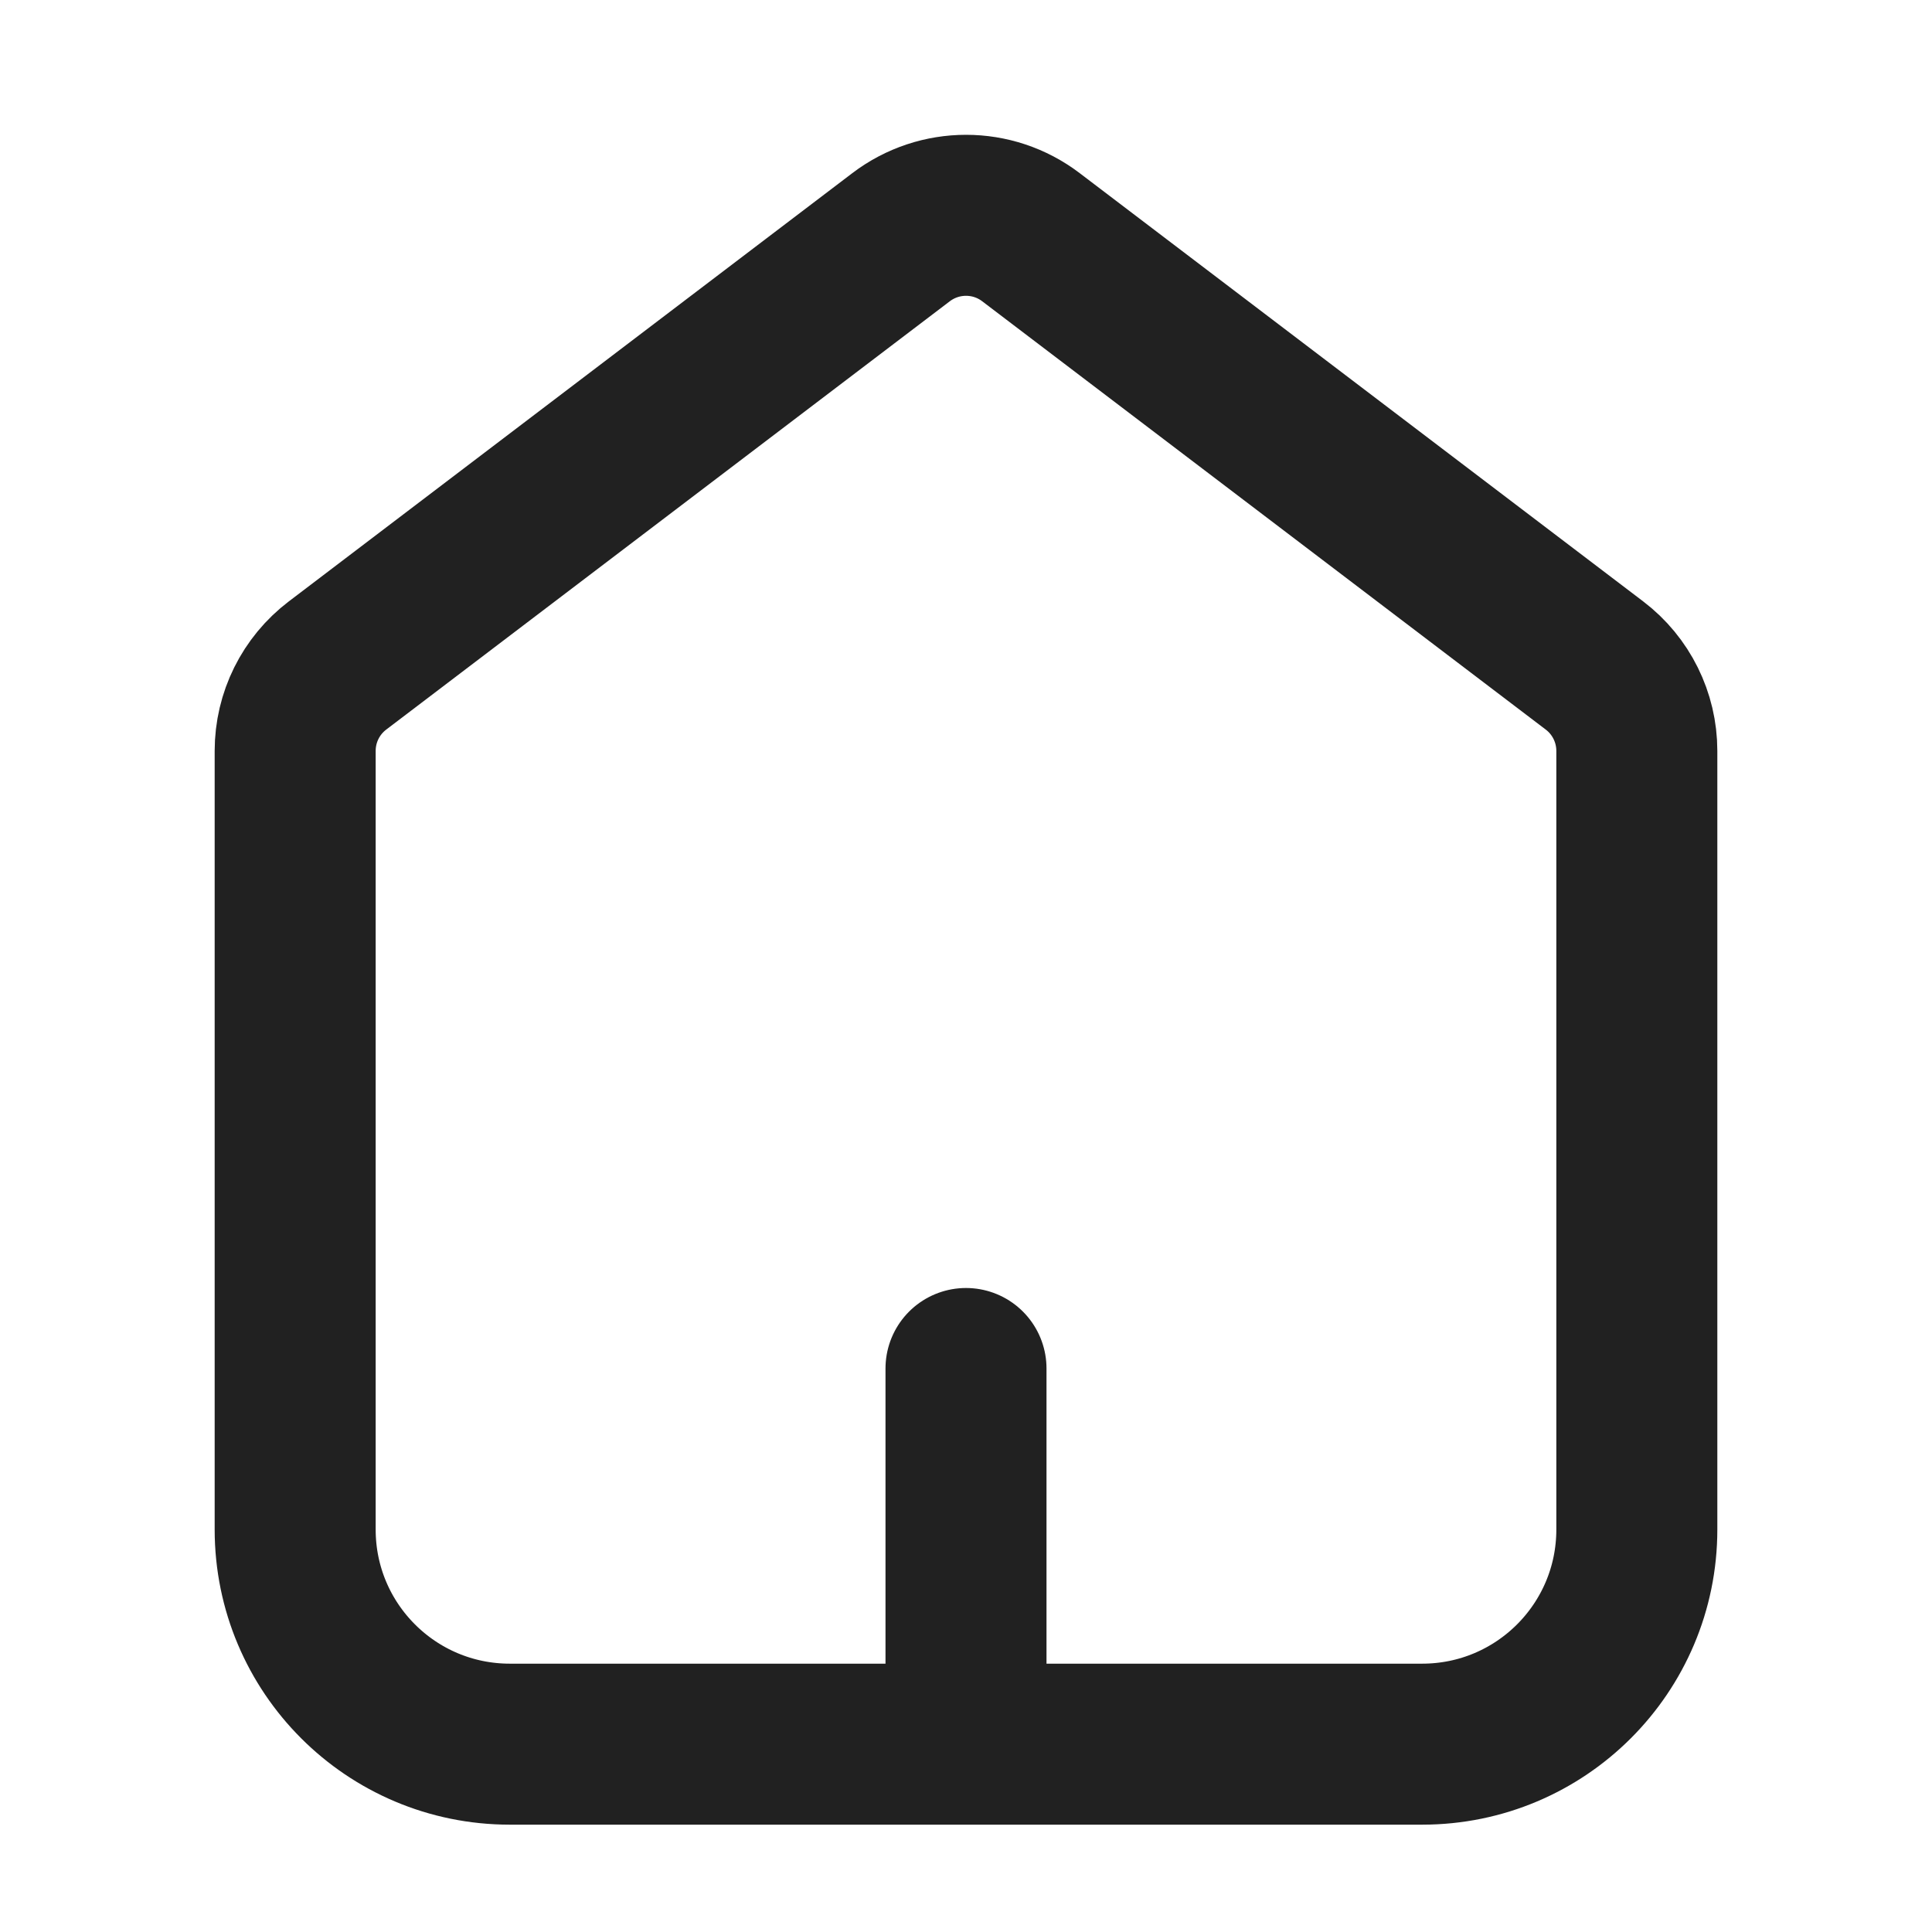 <svg xmlns="http://www.w3.org/2000/svg" height="18" width="18" viewBox="0 0 18 18"><title>house 2</title><g fill="#212121" class="nc-icon-wrapper"><line x1="9" y1="16" x2="9" y2="12.75" fill="none" stroke="#212121" stroke-linecap="round" stroke-linejoin="round" stroke-width="1.5" data-color="color-2"></line><path d="M3.145,6.2l5.25-3.99c.358-.272,.853-.272,1.21,0l5.25,3.99c.249,.189,.395,.484,.395,.796v7.254c0,1.105-.895,2-2,2H4.75c-1.105,0-2-.895-2-2V6.996c0-.313,.146-.607,.395-.796Z" fill="none" stroke="#212121" stroke-linecap="round" stroke-linejoin="round" stroke-width="1.5"></path></g></svg>


